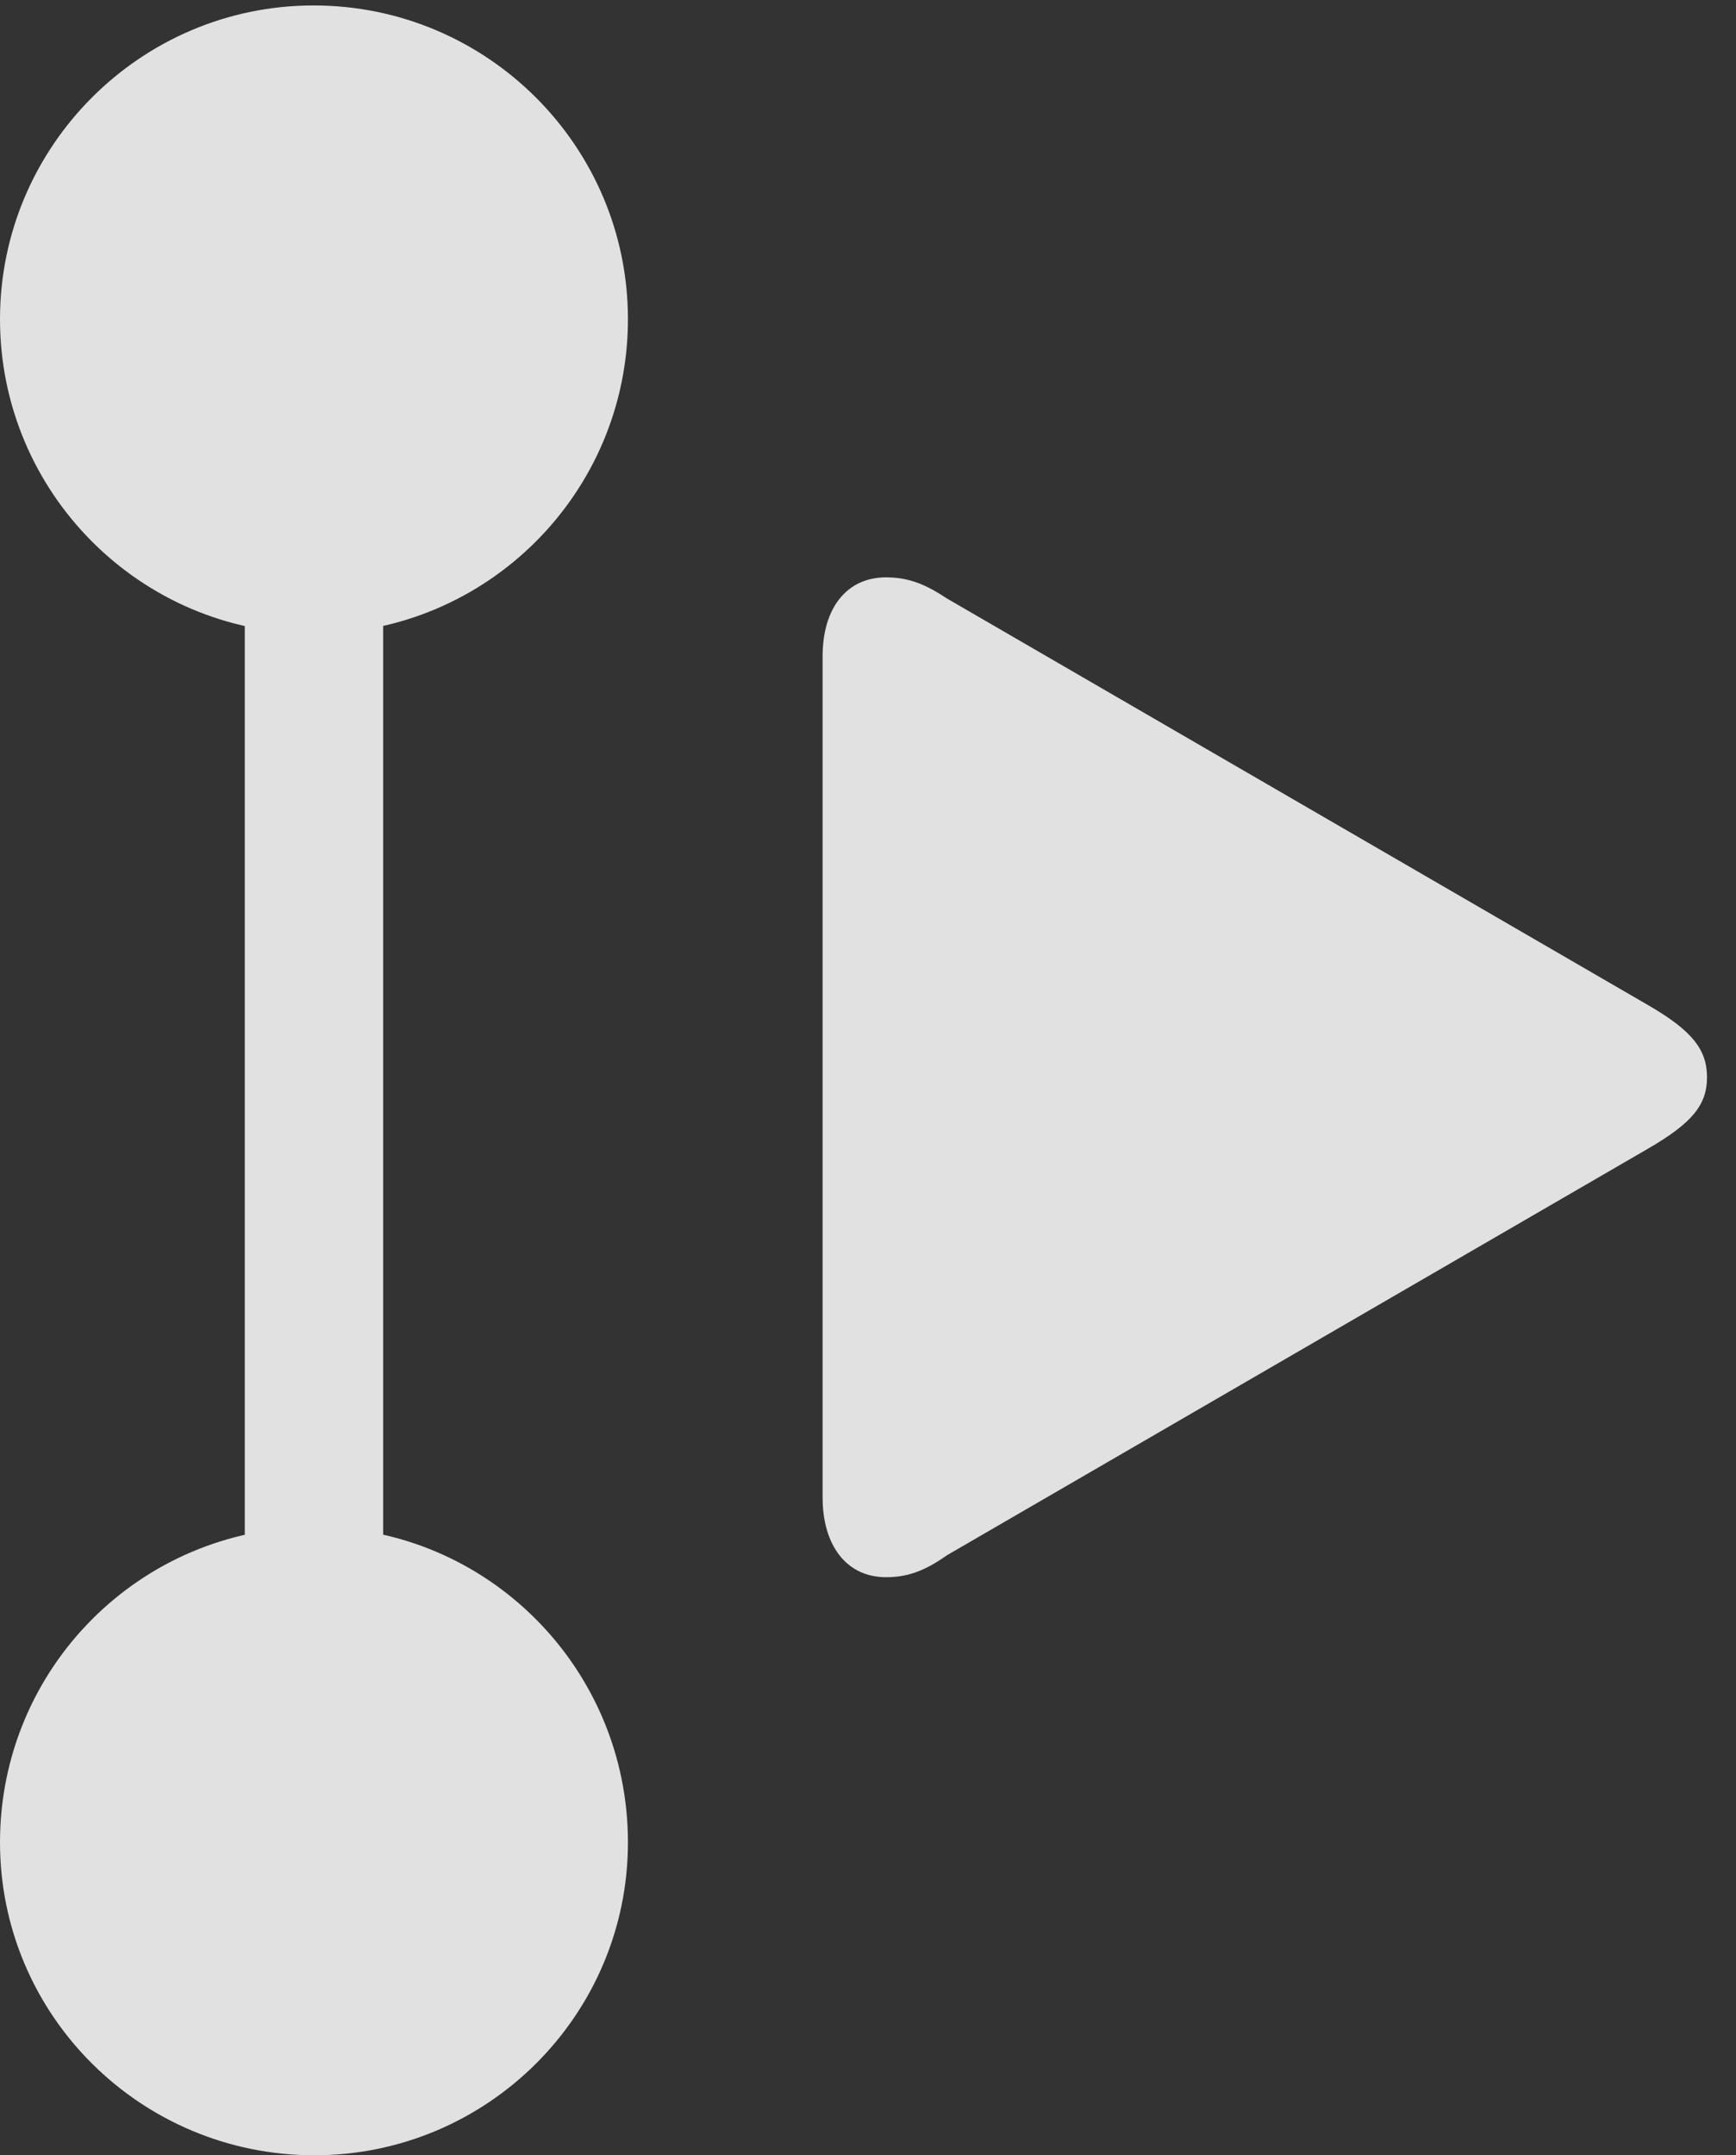 <?xml version="1.0" encoding="UTF-8"?>
<!--Generator: Apple Native CoreSVG 341-->
<!DOCTYPE svg
PUBLIC "-//W3C//DTD SVG 1.1//EN"
       "http://www.w3.org/Graphics/SVG/1.1/DTD/svg11.dtd">
<svg version="1.1" xmlns="http://www.w3.org/2000/svg" xmlns:xlink="http://www.w3.org/1999/xlink" viewBox="0 0 21.68 26.904">
 <rect x="0" y="0" width="21.68" height="26.904" fill="#333333" stroke="none"/>
 <g>
  <rect height="26.904" opacity="0" width="21.68" x="0" y="0"/>
  <path d="M3.916 7.91C6.084 7.91 7.842 6.152 7.842 3.984C7.842 1.826 6.084 0.068 3.916 0.068C1.758 0.068 0 1.826 0 3.984C0 6.152 1.758 7.91 3.916 7.91ZM3.926 20.244C4.395 20.244 4.785 19.854 4.785 19.385L4.785 7.598C4.785 7.119 4.395 6.729 3.926 6.729C3.447 6.729 3.057 7.119 3.057 7.598L3.057 19.385C3.057 19.854 3.447 20.244 3.926 20.244ZM3.926 26.904C6.084 26.904 7.842 25.156 7.842 22.998C7.842 20.82 6.084 19.062 3.926 19.062C1.758 19.062 0 20.82 0 22.998C0 25.156 1.758 26.904 3.926 26.904Z" fill="white" fill-opacity="0.85"/>
  <path d="M11.065 19.688C11.348 19.688 11.562 19.6 11.826 19.414L20.586 14.336C21.123 14.023 21.318 13.799 21.318 13.447C21.318 13.096 21.123 12.861 20.586 12.549L11.826 7.471C11.562 7.295 11.348 7.207 11.065 7.207C10.576 7.207 10.273 7.588 10.273 8.193L10.273 18.691C10.273 19.297 10.576 19.688 11.065 19.688Z" fill="white" fill-opacity="0.85"/>
 </g>
</svg>
